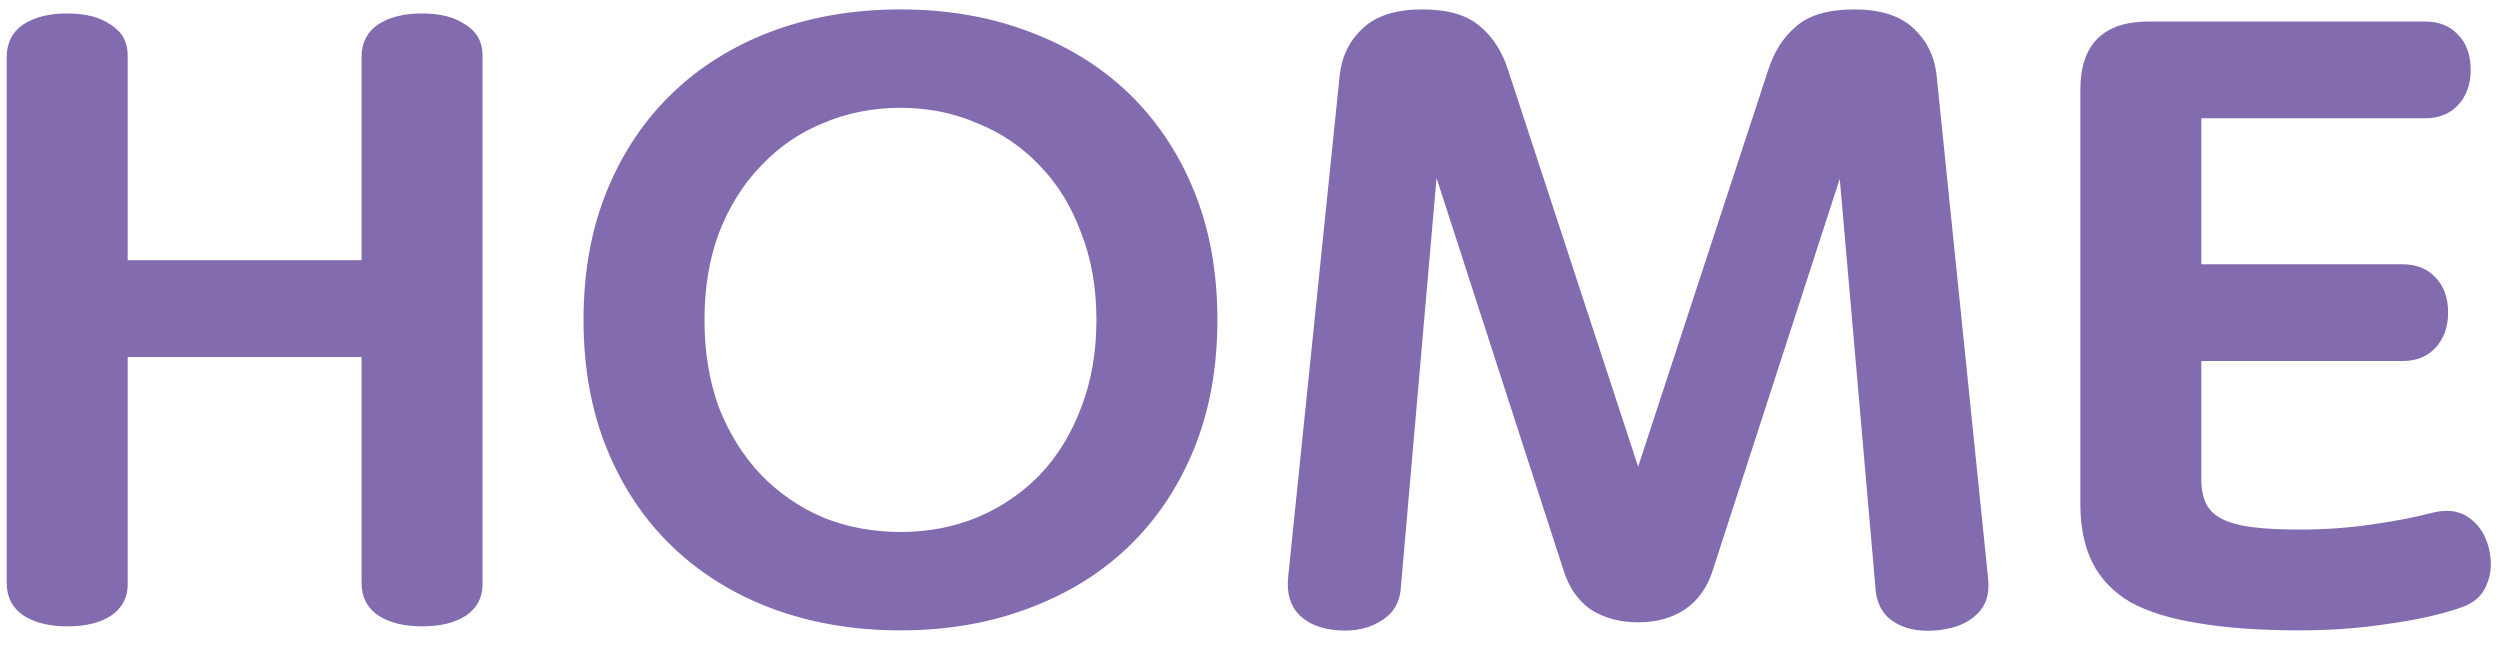 <svg width="93" height="24" viewBox="0 0 93 24" fill="none" xmlns="http://www.w3.org/2000/svg">
<path d="M2.5 23.3C1.82 23.3 1.27 23.16 0.85 22.88C0.45 22.6 0.25 22.2 0.25 21.68V2.12C0.25 1.6 0.45 1.2 0.85 0.92C1.27 0.64 1.82 0.5 2.5 0.5C3.18 0.5 3.72 0.64 4.12 0.92C4.54 1.18 4.75 1.56 4.75 2.06V9.68H13.45V2.12C13.45 1.6 13.65 1.2 14.05 0.92C14.47 0.64 15.02 0.5 15.7 0.5C16.38 0.5 16.92 0.64 17.32 0.92C17.74 1.18 17.95 1.56 17.95 2.06V21.74C17.95 22.24 17.74 22.63 17.32 22.91C16.92 23.17 16.38 23.3 15.7 23.3C15.02 23.3 14.47 23.16 14.05 22.88C13.65 22.6 13.45 22.2 13.45 21.68V13.28H4.75V21.74C4.75 22.24 4.54 22.63 4.12 22.91C3.72 23.17 3.18 23.3 2.5 23.3ZM33.497 23.45C31.777 23.45 30.187 23.18 28.727 22.64C27.287 22.1 26.047 21.33 25.007 20.33C23.967 19.33 23.157 18.12 22.577 16.7C21.997 15.28 21.707 13.68 21.707 11.9C21.707 10.12 21.997 8.52 22.577 7.1C23.157 5.68 23.967 4.47 25.007 3.47C26.047 2.47 27.287 1.7 28.727 1.16C30.187 0.62 31.777 0.35 33.497 0.35C35.217 0.35 36.797 0.62 38.237 1.16C39.697 1.7 40.947 2.47 41.987 3.47C43.027 4.47 43.837 5.68 44.417 7.1C44.997 8.52 45.287 10.12 45.287 11.9C45.287 13.68 44.997 15.28 44.417 16.7C43.837 18.12 43.027 19.33 41.987 20.33C40.947 21.33 39.697 22.1 38.237 22.64C36.797 23.18 35.217 23.45 33.497 23.45ZM33.497 19.79C34.517 19.79 35.467 19.61 36.347 19.25C37.247 18.87 38.027 18.34 38.687 17.66C39.347 16.96 39.857 16.13 40.217 15.17C40.597 14.19 40.787 13.1 40.787 11.9C40.787 10.7 40.597 9.62 40.217 8.66C39.857 7.68 39.347 6.85 38.687 6.17C38.027 5.47 37.247 4.94 36.347 4.58C35.467 4.2 34.517 4.01 33.497 4.01C32.477 4.01 31.517 4.2 30.617 4.58C29.737 4.94 28.967 5.47 28.307 6.17C27.647 6.85 27.127 7.68 26.747 8.66C26.387 9.62 26.207 10.7 26.207 11.9C26.207 13.1 26.387 14.19 26.747 15.17C27.127 16.13 27.647 16.96 28.307 17.66C28.967 18.34 29.737 18.87 30.617 19.25C31.517 19.61 32.477 19.79 33.497 19.79ZM63.729 21.17C63.529 21.83 63.179 22.33 62.679 22.67C62.199 22.99 61.619 23.15 60.939 23.15C60.259 23.15 59.669 22.99 59.169 22.67C58.689 22.33 58.349 21.83 58.149 21.17L53.439 6.62L52.119 21.77C52.099 22.35 51.869 22.78 51.429 23.06C50.989 23.36 50.449 23.49 49.809 23.45C49.169 23.41 48.679 23.22 48.339 22.88C47.999 22.54 47.859 22.07 47.919 21.47L49.839 2.78C49.919 2.08 50.209 1.5 50.709 1.04C51.209 0.58 51.939 0.35 52.899 0.35C53.859 0.35 54.579 0.56 55.059 0.98C55.539 1.38 55.889 1.93 56.109 2.63L60.939 17.36L65.769 2.63C65.989 1.93 66.339 1.38 66.819 0.98C67.299 0.56 68.019 0.35 68.979 0.35C69.939 0.35 70.669 0.58 71.169 1.04C71.669 1.5 71.959 2.08 72.039 2.78L73.959 21.53C74.019 22.11 73.869 22.56 73.509 22.88C73.169 23.2 72.679 23.39 72.039 23.45C71.359 23.51 70.809 23.39 70.389 23.09C69.989 22.81 69.779 22.37 69.759 21.77L68.439 6.65L63.729 21.17ZM81.889 17.84C81.889 18.2 81.949 18.5 82.069 18.74C82.189 18.98 82.389 19.17 82.669 19.31C82.949 19.45 83.319 19.55 83.779 19.61C84.259 19.67 84.849 19.7 85.549 19.7C86.449 19.7 87.319 19.64 88.159 19.52C89.019 19.4 89.759 19.26 90.379 19.1C90.959 18.94 91.429 18.98 91.789 19.22C92.169 19.46 92.429 19.83 92.569 20.33C92.709 20.85 92.689 21.32 92.509 21.74C92.349 22.16 92.019 22.45 91.519 22.61C90.759 22.87 89.859 23.07 88.819 23.21C87.779 23.37 86.689 23.45 85.549 23.45C84.069 23.45 82.809 23.36 81.769 23.18C80.749 23.02 79.909 22.76 79.249 22.4C78.609 22.02 78.139 21.53 77.839 20.93C77.539 20.33 77.389 19.6 77.389 18.74V3.35C77.389 1.65 78.239 0.8 79.939 0.8H90.199C90.719 0.8 91.129 0.96 91.429 1.28C91.749 1.6 91.909 2.04 91.909 2.6C91.909 3.14 91.749 3.58 91.429 3.92C91.129 4.24 90.719 4.4 90.199 4.4H81.889V9.83H89.359C89.879 9.83 90.289 9.99 90.589 10.31C90.909 10.63 91.069 11.07 91.069 11.63C91.069 12.17 90.909 12.61 90.589 12.95C90.289 13.27 89.879 13.43 89.359 13.43H81.889V17.84Z" fill="#826BAF"/>
</svg>
